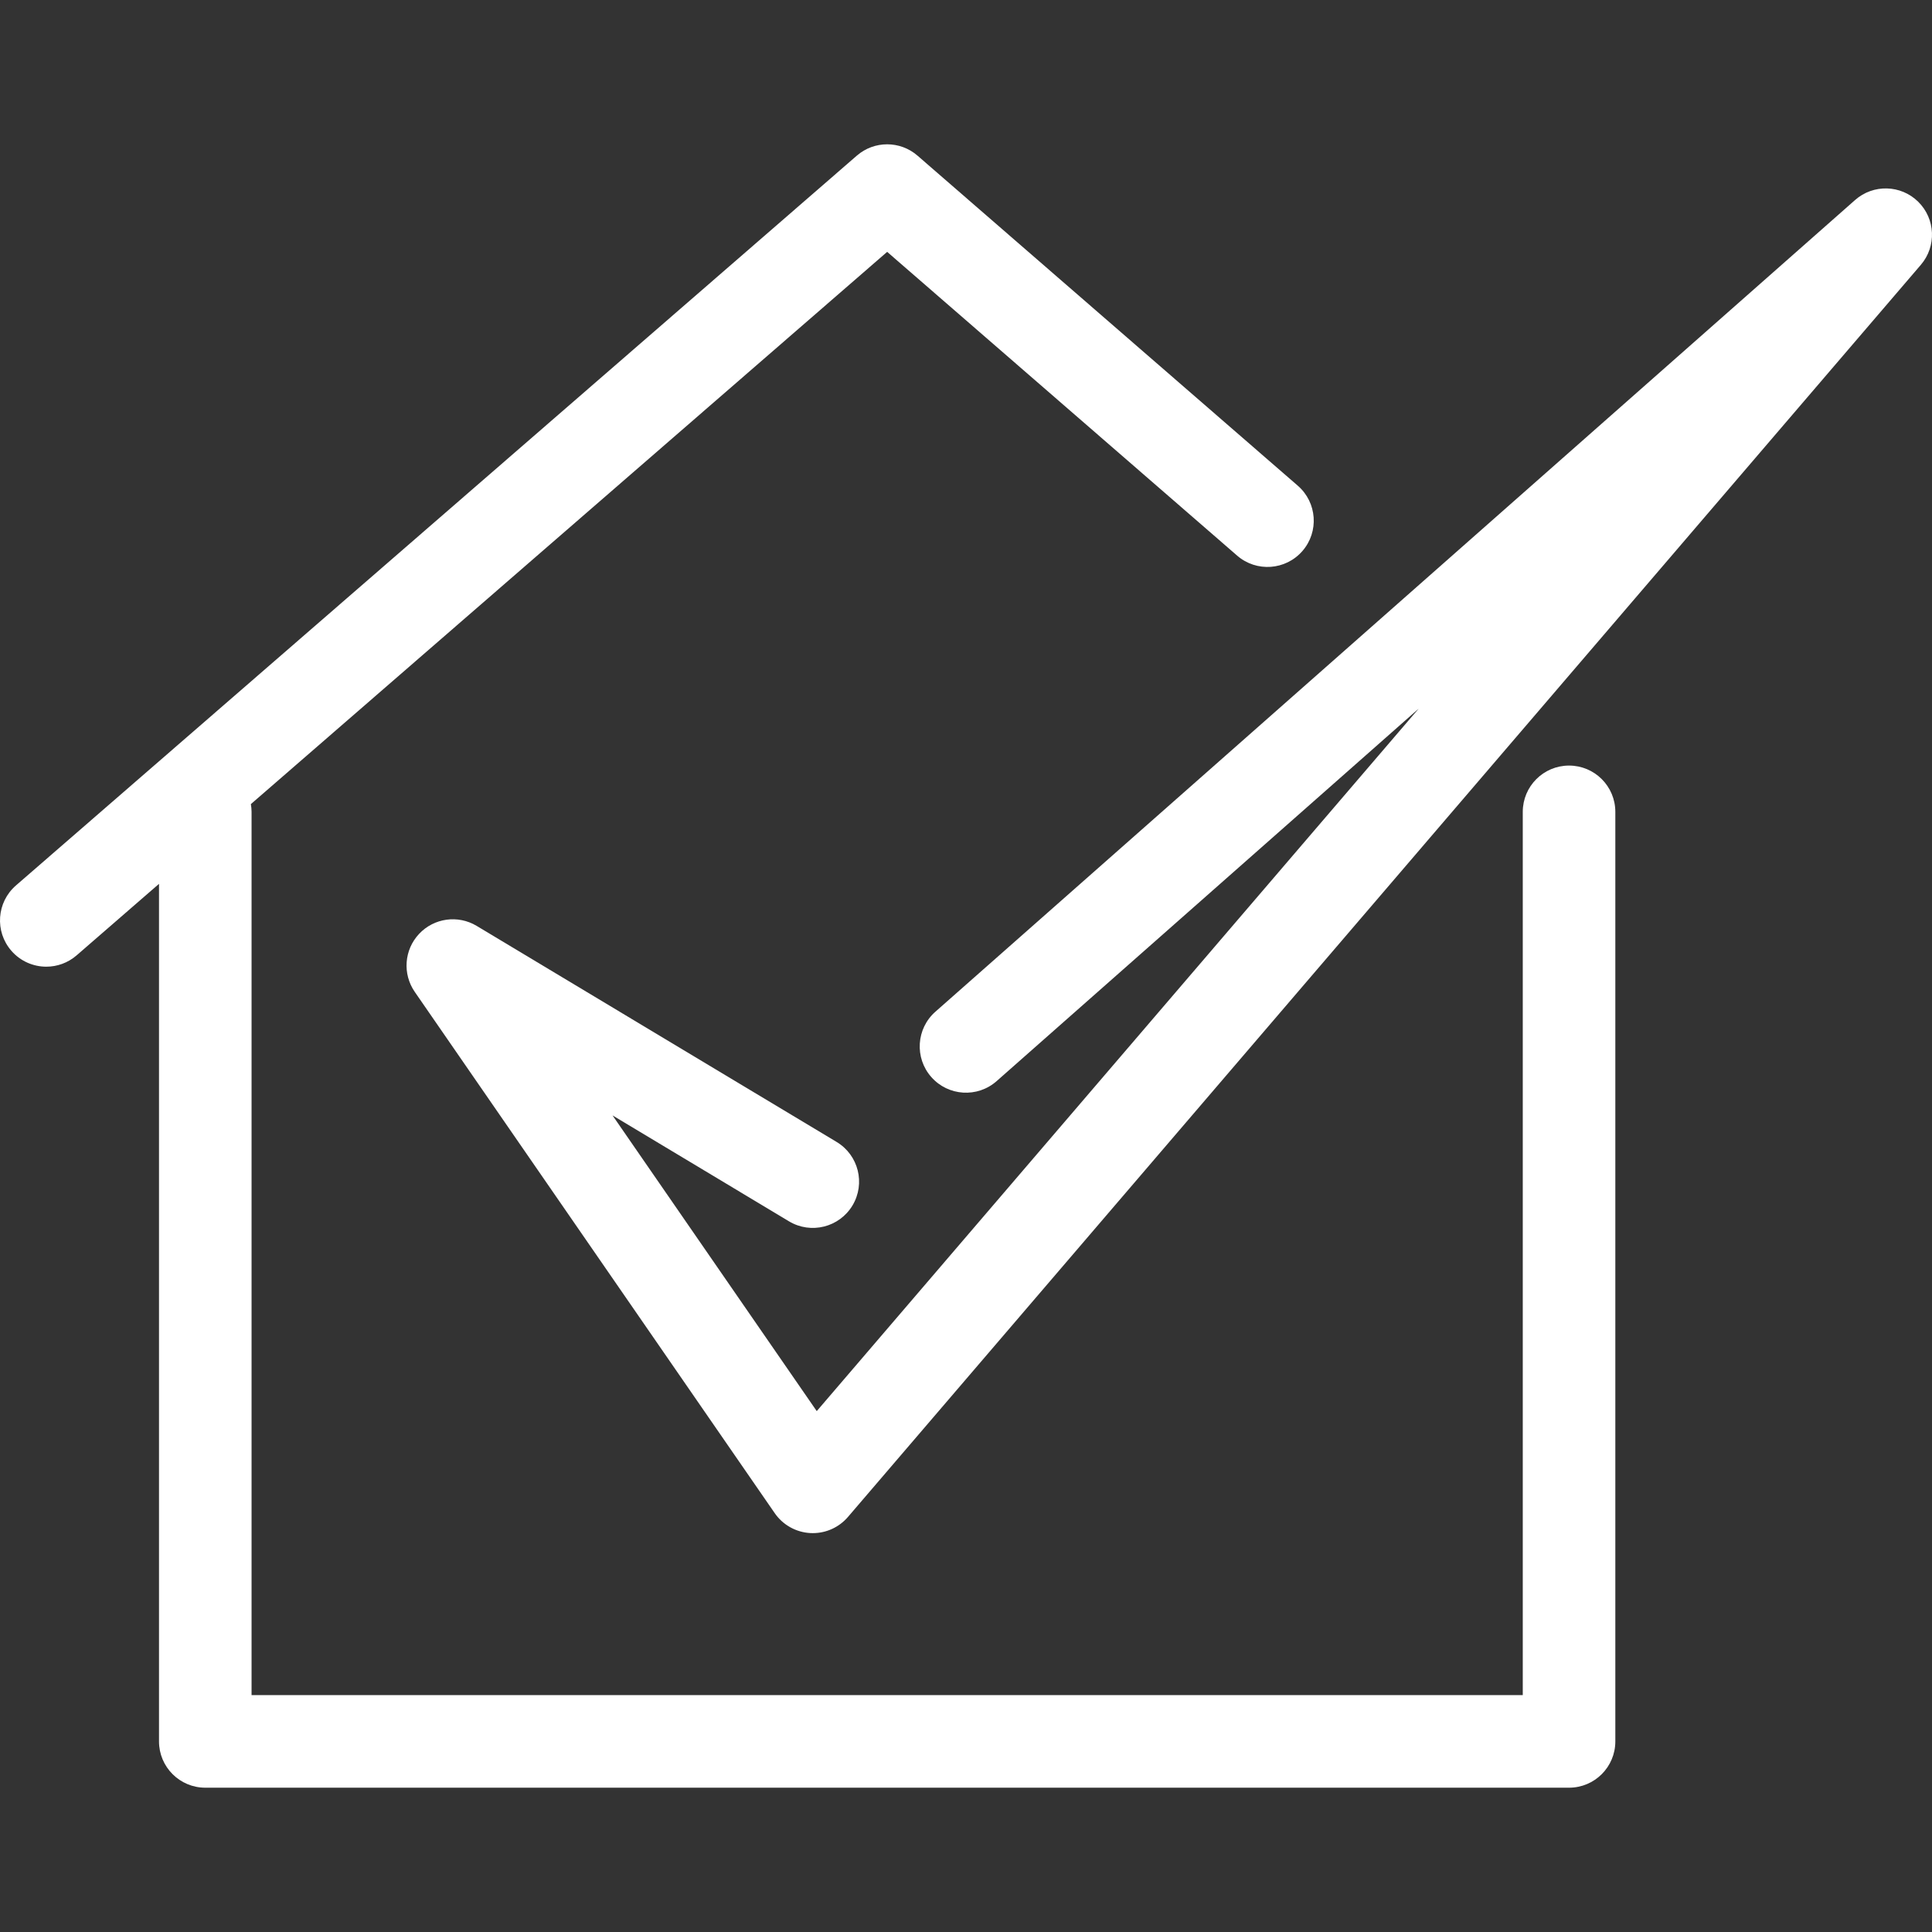<?xml version="1.0" encoding="iso-8859-1"?>
<!-- Generator: Adobe Illustrator 17.1.0, SVG Export Plug-In . SVG Version: 6.00 Build 0)  -->
<!DOCTYPE svg PUBLIC "-//W3C//DTD SVG 1.1//EN" "http://www.w3.org/Graphics/SVG/1.1/DTD/svg11.dtd">
<svg version="1.1" id="Capa_1" xmlns="http://www.w3.org/2000/svg" xmlns:xlink="http://www.w3.org/1999/xlink" x="0px" y="0px"
	 viewBox="0 0 313.096 313.096" style="enable-background:new 0 0 313.096 313.096;" xml:space="preserve">
<rect x="0" y="0" width="313.096" height="313.096" fill="#333333" stroke="none"/>
<g>
	<path fill="#fff" d="M310.86,32.694c-2.806-2.766-7.274-2.888-10.227-0.281L151.585,163.958c-3.105,2.741-3.401,7.48-0.66,10.586
		c2.741,3.105,7.481,3.402,10.586,0.66l68.403-60.371l-97.554,113.85l-33.094-47.923l28.595,17.164
		c3.552,2.131,8.159,0.98,10.291-2.571c2.131-3.552,0.98-8.159-2.571-10.291l-58.338-35.017c-3.027-1.817-6.914-1.276-9.33,1.299
		s-2.708,6.487-0.702,9.393l58.338,84.48c1.322,1.915,3.458,3.107,5.781,3.228c0.13,0.007,0.261,0.01,0.391,0.01
		c2.183,0,4.266-0.953,5.695-2.62L311.291,42.915C313.855,39.924,313.666,35.459,310.86,32.694z"/>
	<path fill="#fff" d="M254.277,124.067c-4.142,0-7.5,3.358-7.5,7.5V274.71H40.768V131.567c0-0.428-0.044-0.845-0.113-1.253l103.117-89.497
		l56.717,49.226c3.128,2.716,7.866,2.379,10.58-0.748c2.715-3.128,2.38-7.865-0.748-10.58l-61.633-53.492
		c-2.82-2.448-7.012-2.448-9.832,0L2.584,143.495c-3.128,2.715-3.463,7.452-0.748,10.58c1.483,1.709,3.569,2.584,5.667,2.584
		c1.742,0,3.493-0.604,4.913-1.836l13.352-11.588V282.21c0,4.142,3.358,7.5,7.5,7.5h221.009c4.142,0,7.5-3.358,7.5-7.5V131.567
		C261.777,127.425,258.419,124.067,254.277,124.067z"/>
</g>
<g>
</g>
<g>
</g>
<g>
</g>
<g>
</g>
<g>
</g>
<g>
</g>
<g>
</g>
<g>
</g>
<g>
</g>
<g>
</g>
<g>
</g>
<g>
</g>
<g>
</g>
<g>
</g>
<g>
</g>
</svg>
